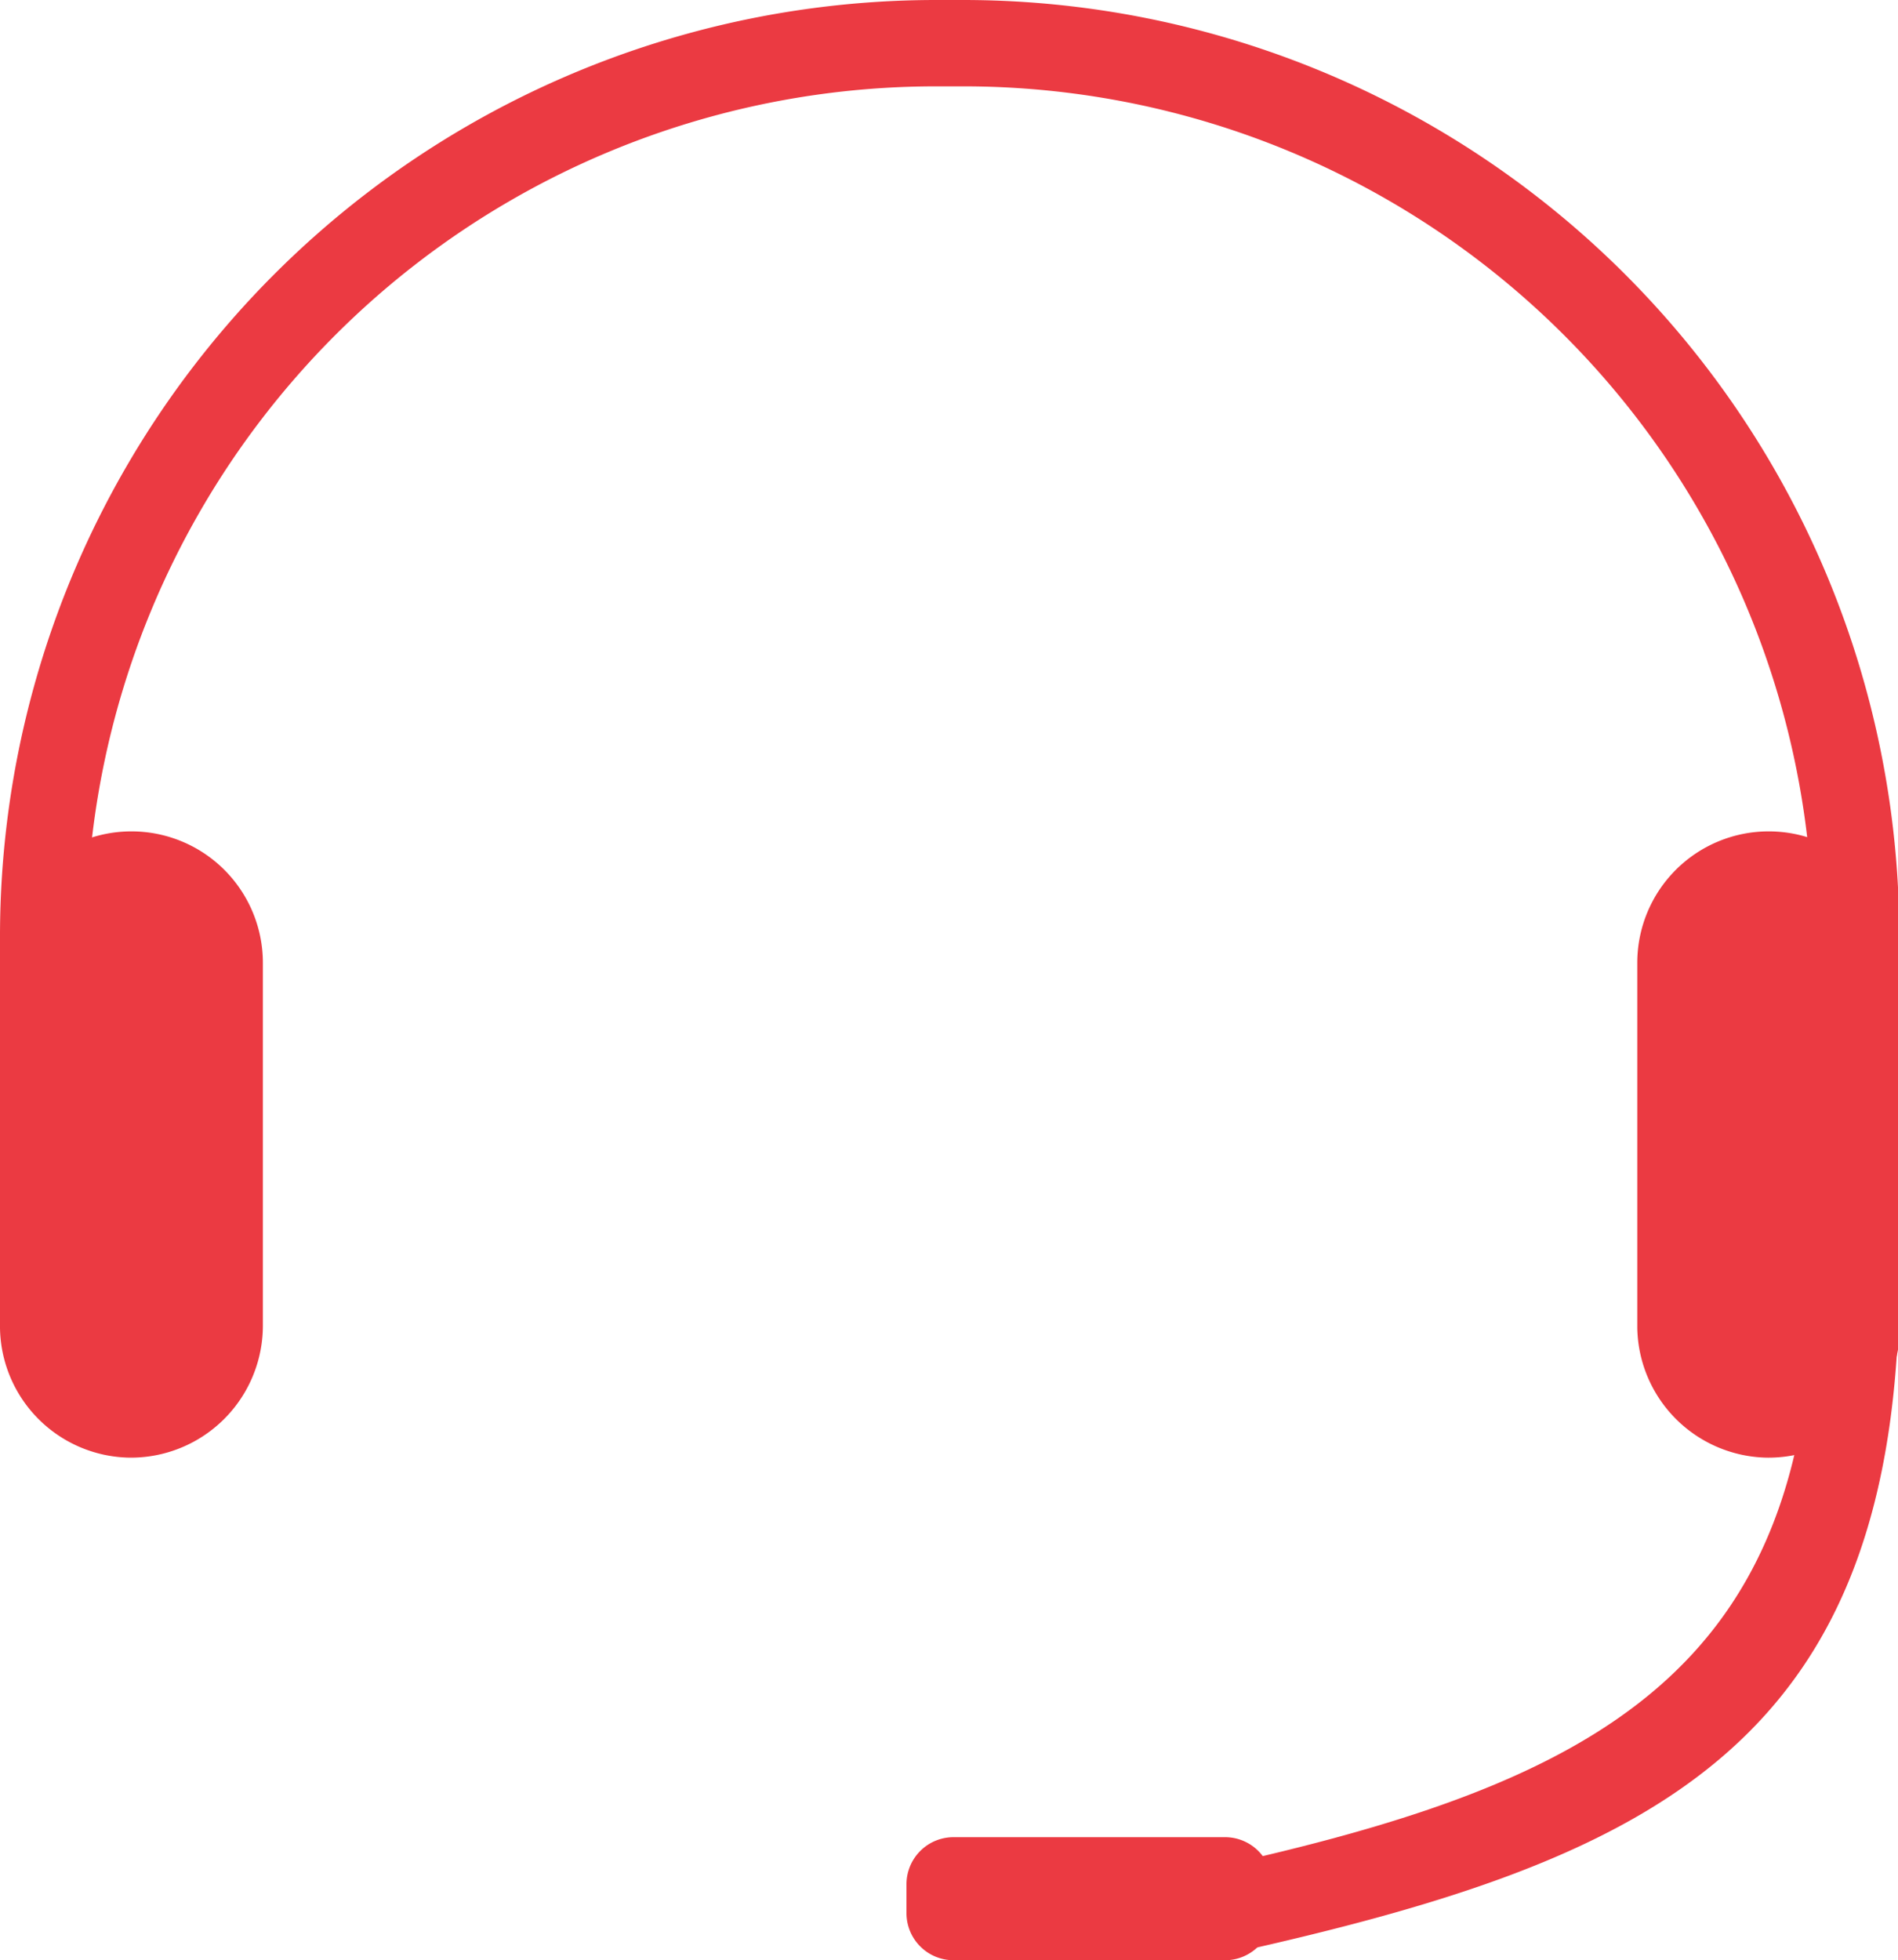<svg xmlns="http://www.w3.org/2000/svg" viewBox="0 0 43.97 45.4"><defs><style>.cls-1{fill:#eb3a42;}</style></defs><title>customer support</title><g id="Layer_2" data-name="Layer 2"><g id="Layer_1-2" data-name="Layer 1"><path class="cls-1" d="M28.28,45.26a1,1,0,0,1-.22-2C37,41.3,42,38.7,42,29.56v-7.9A19.68,19.68,0,0,0,22.31,2h-.65A19.68,19.68,0,0,0,2,21.66v7.9a1,1,0,0,1-2,0v-7.9A21.69,21.69,0,0,1,21.66,0h.65A21.69,21.69,0,0,1,44,21.66v7.9c0,10.83-5.63,13.49-15.48,15.68Z"/><path class="cls-1" d="M3,33.76a3.05,3.05,0,0,1-3-3V22.3a3,3,0,0,1,6.09,0v8.41A3.06,3.06,0,0,1,3,33.76Z"/><path class="cls-1" d="M40.93,33.76a3.06,3.06,0,0,1-3-3V22.3a3,3,0,0,1,6.09,0v8.41A3.05,3.05,0,0,1,40.93,33.76Z"/><path class="cls-1" d="M28.38,42.55H22.1A1.09,1.09,0,0,0,21,43.64v.67A1.09,1.09,0,0,0,22.1,45.4h6.28a1.09,1.09,0,0,0,1.09-1.09v-.67a1.09,1.09,0,0,0-1.09-1.09Z"/></g></g></svg>